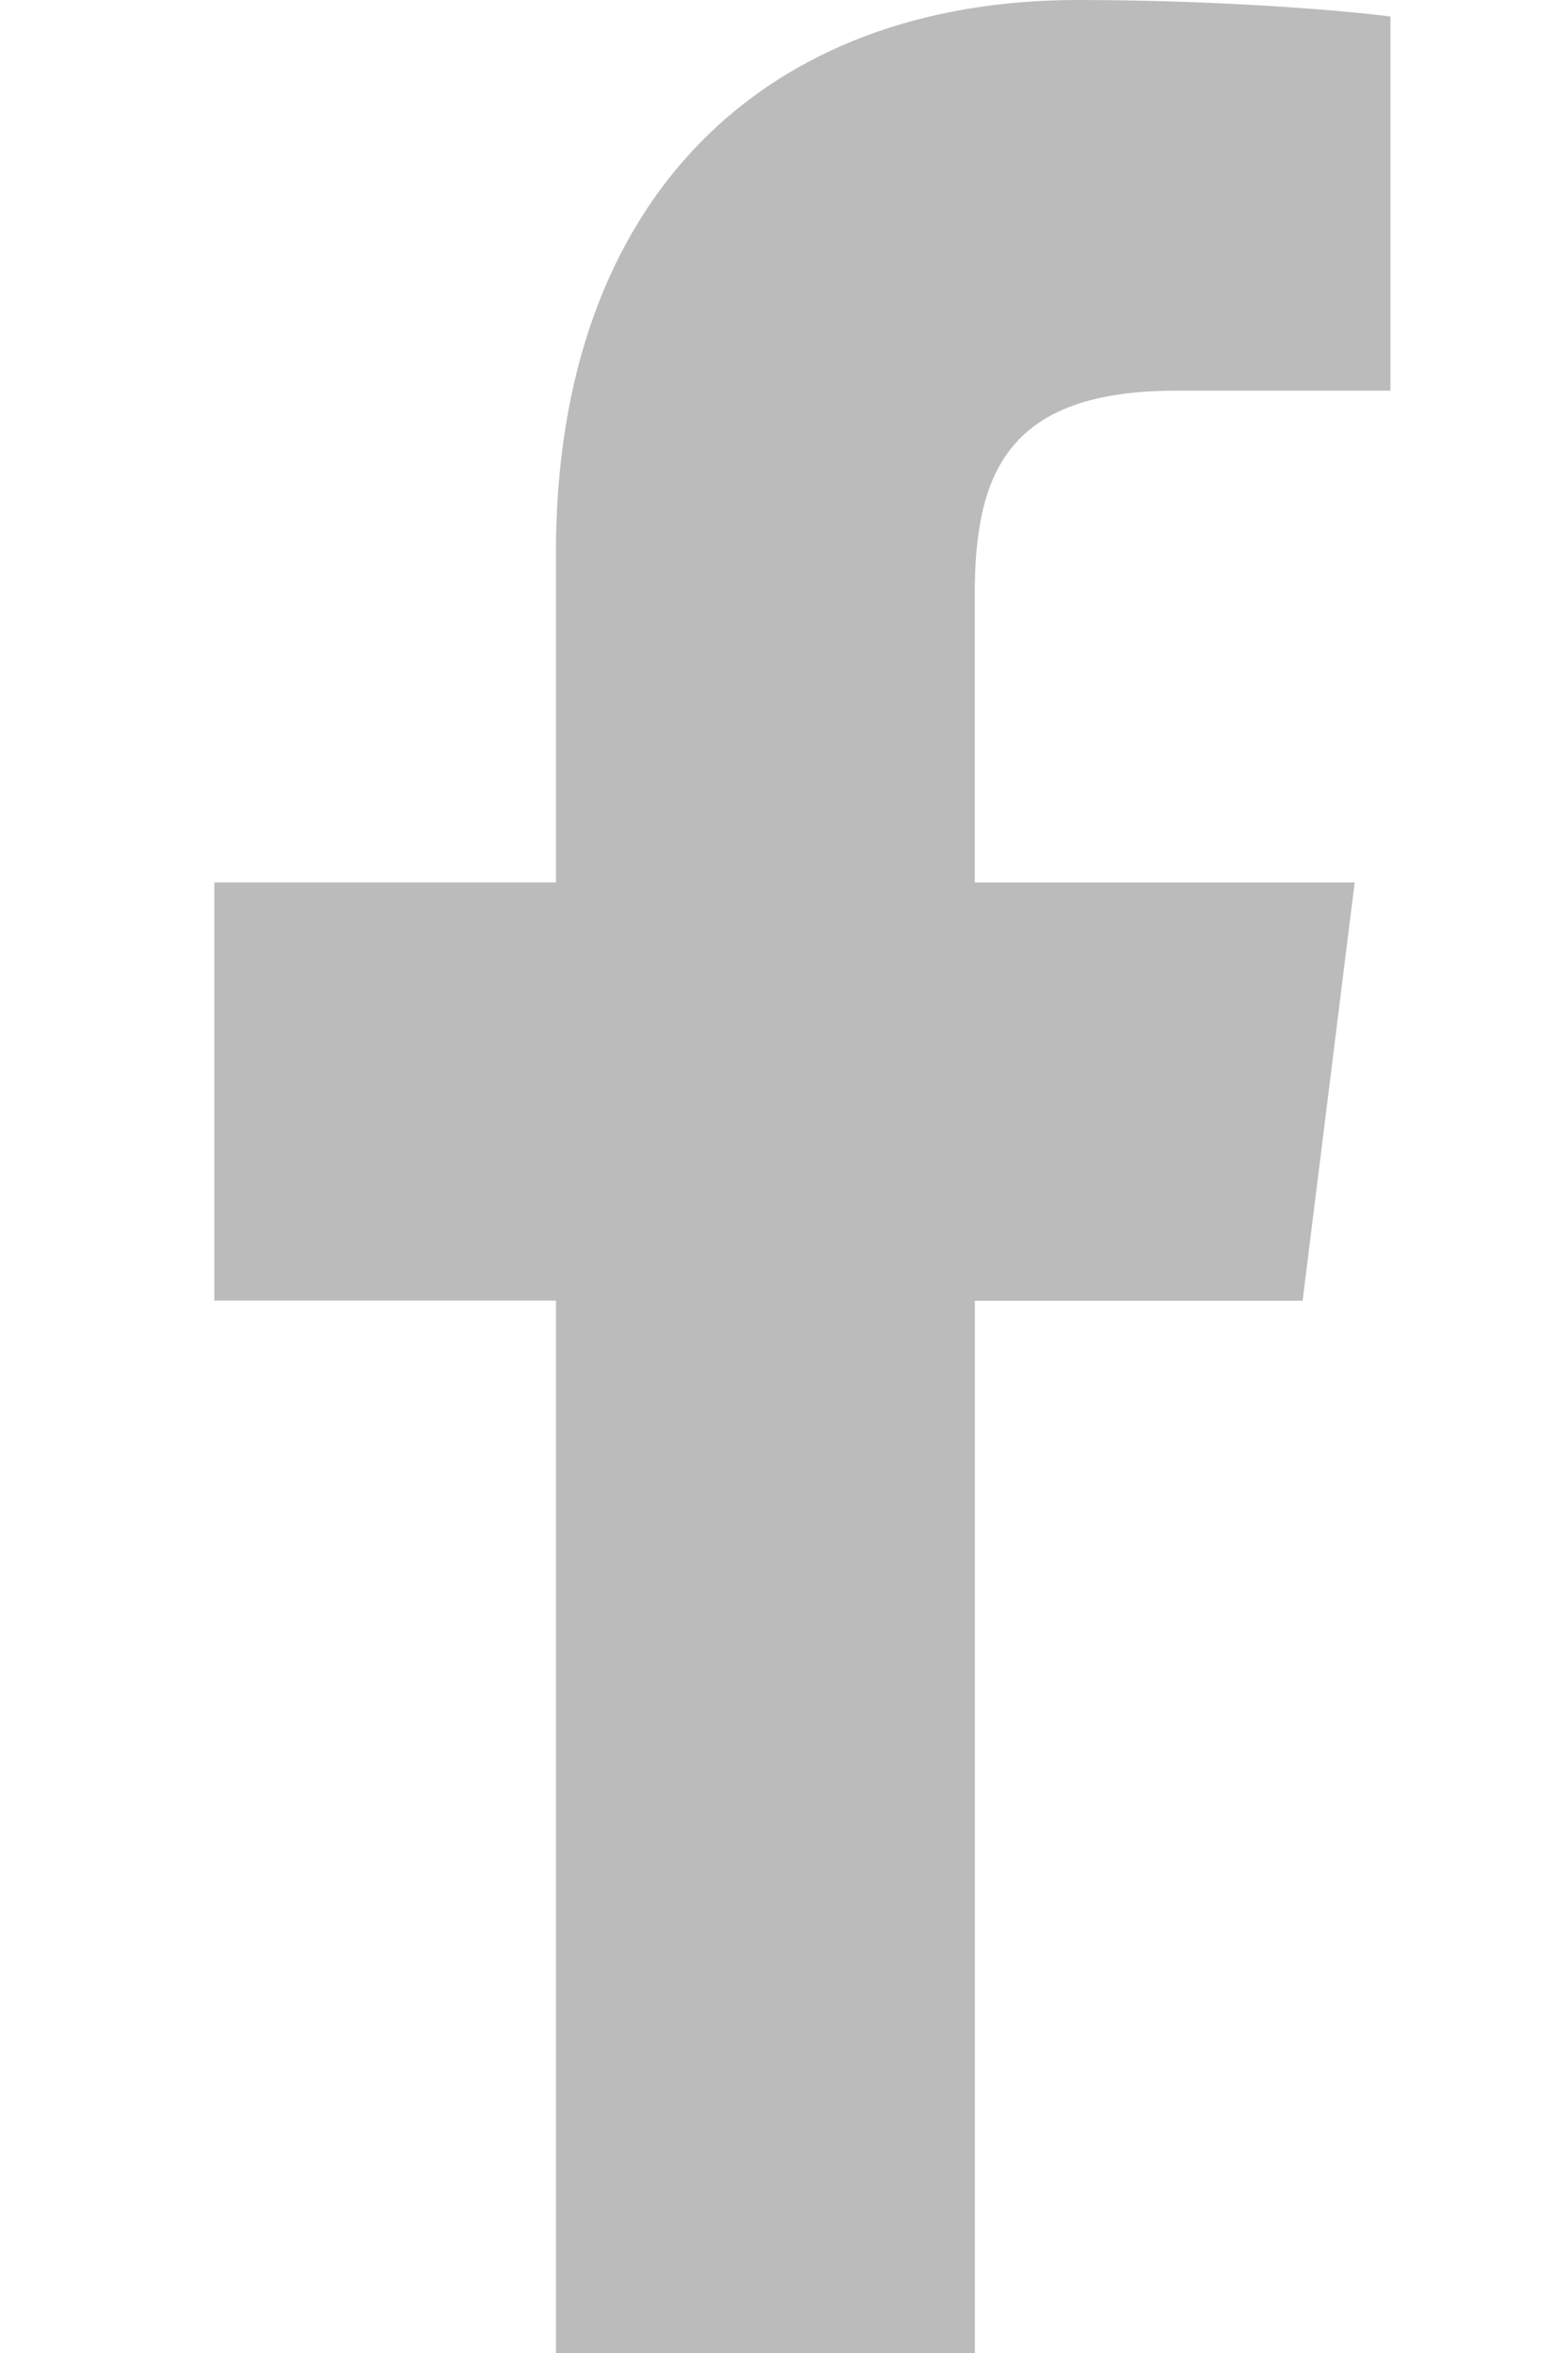 
  <svg
    width="20"
    height="30"
    viewBox="0 0 16 30"
    fill="none"
    xmlns="http://www.w3.org/2000/svg"
  >
    <path
      d="M12.996 4.981H15.735V0.211C15.263 0.146 13.638 0 11.745 0C7.796 0 5.091 2.484 5.091 7.049V11.25H0.734V16.582H5.091V30H10.434V16.584H14.615L15.279 11.251H10.433V7.577C10.434 6.036 10.849 4.981 12.996 4.981Z"
      fill="#BBBBBB"
    />
  </svg>



